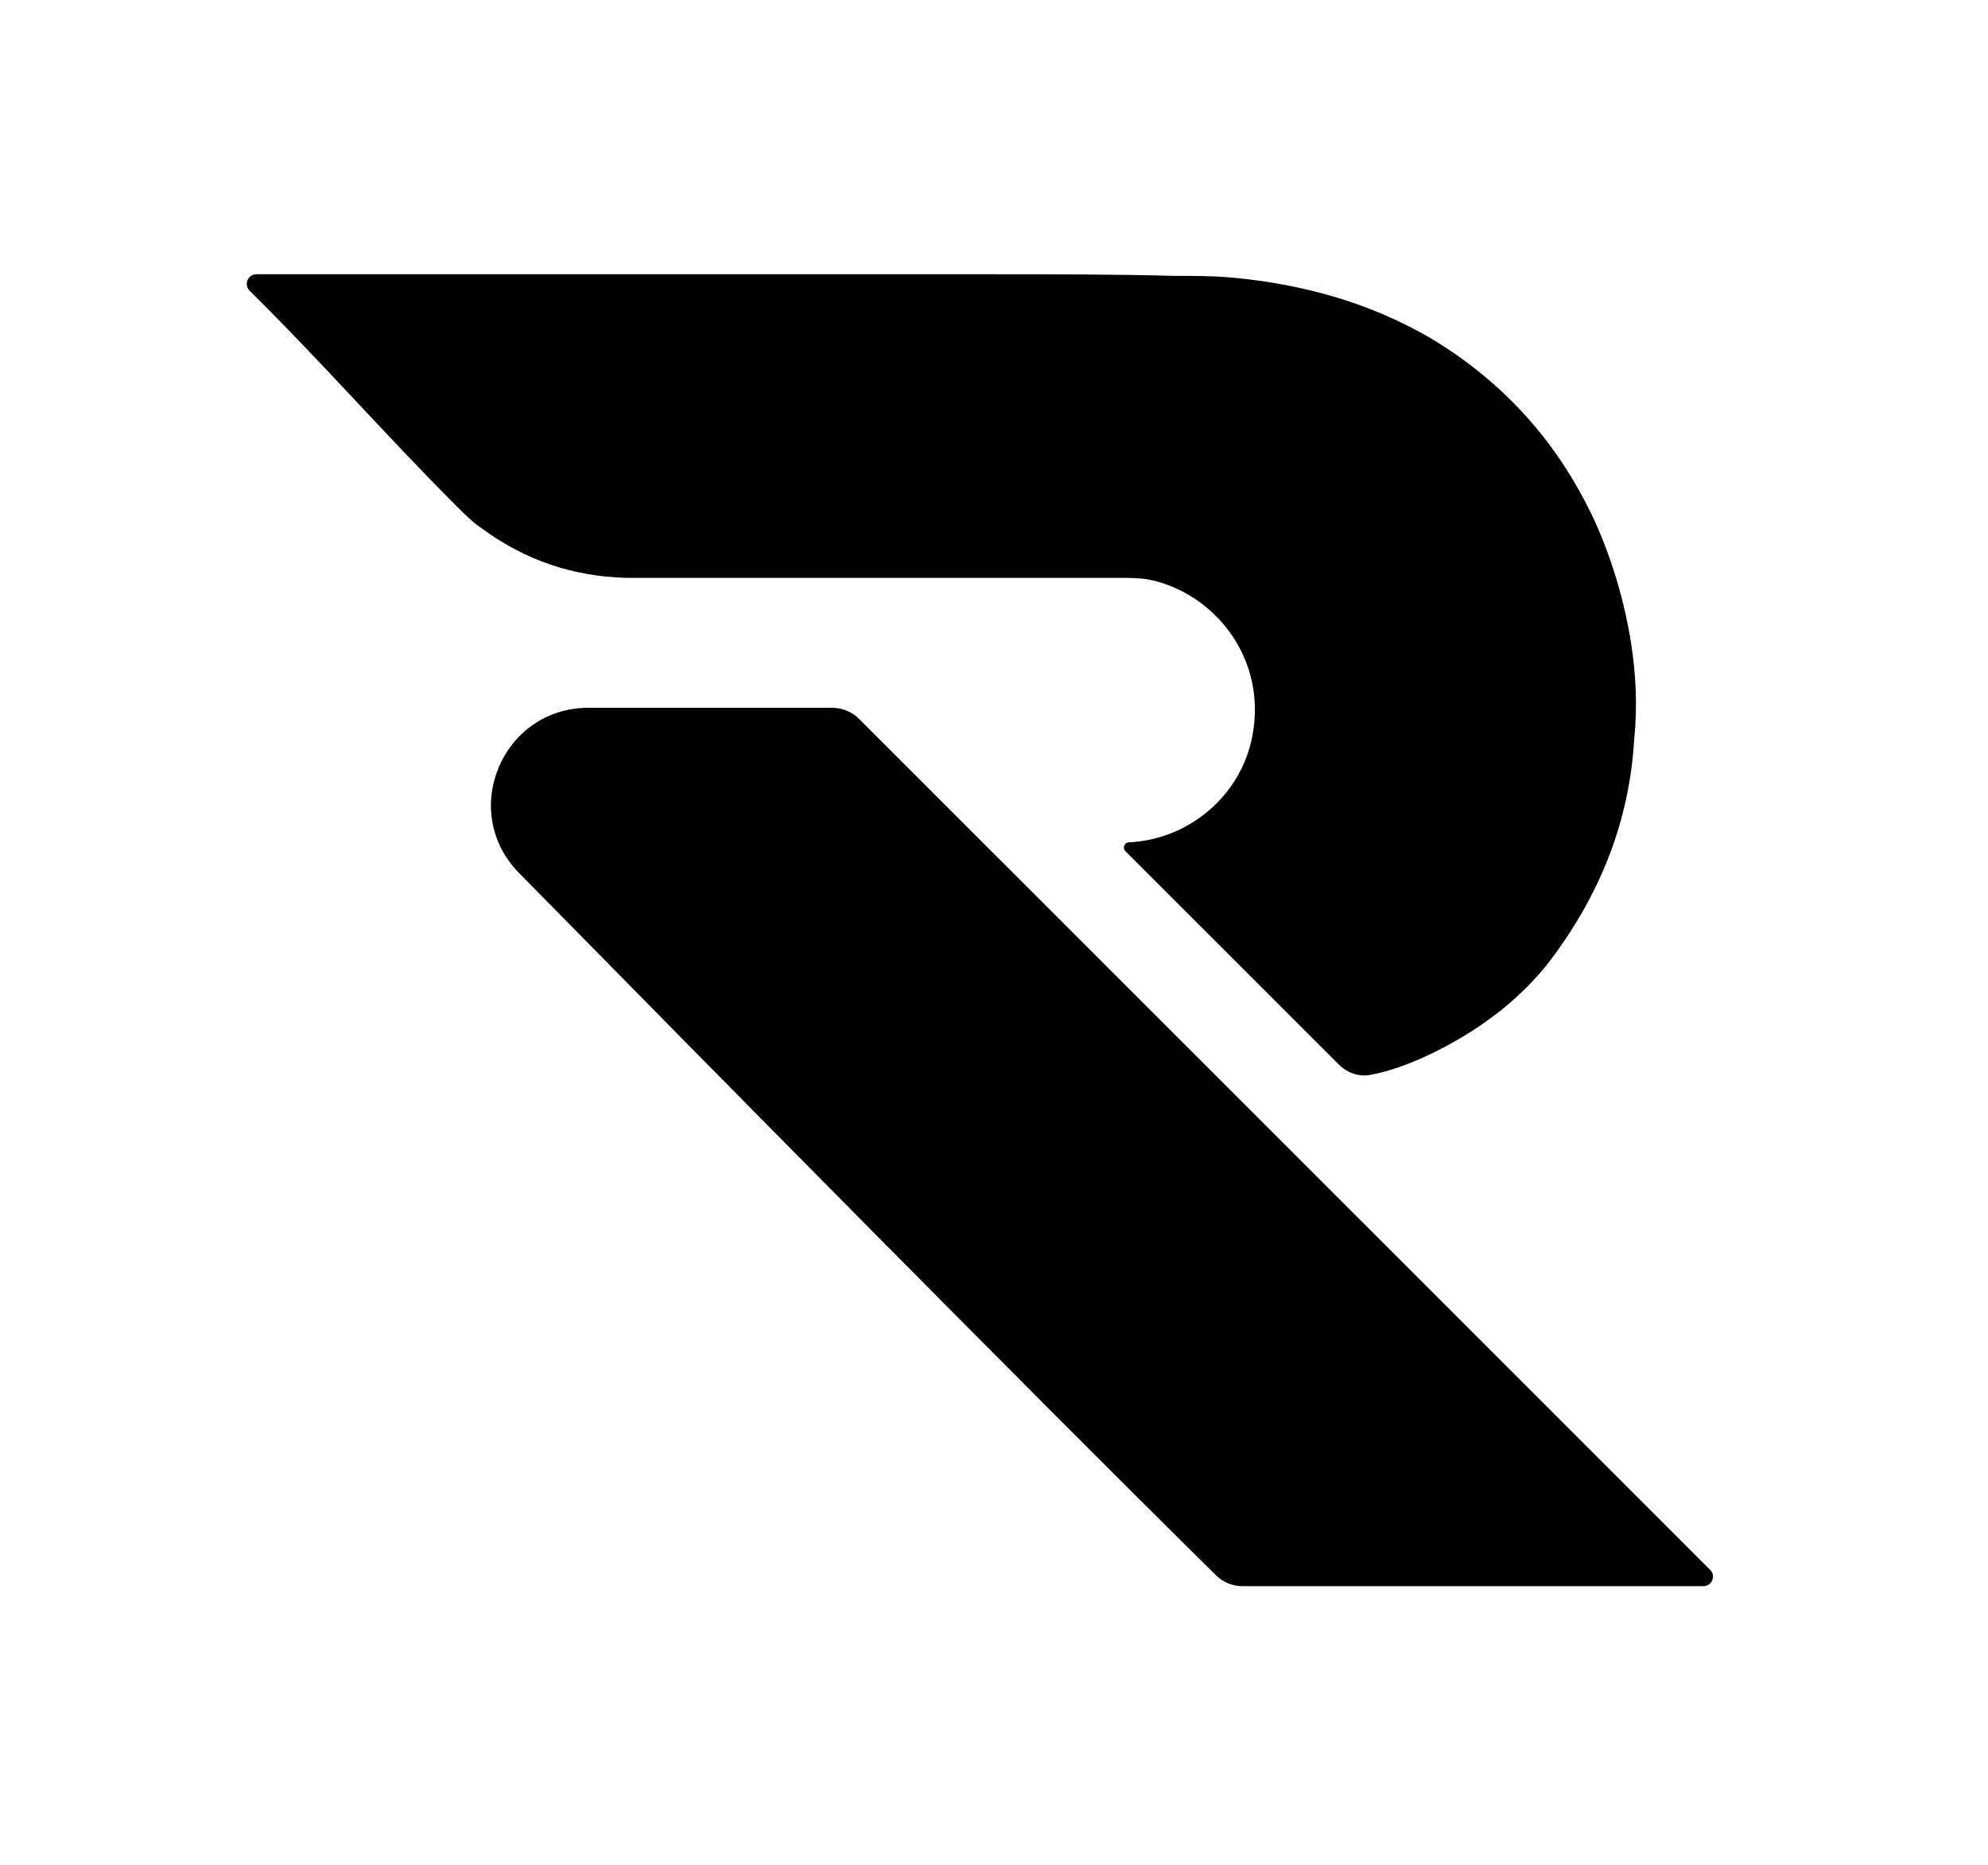 <svg width="145" height="136" viewBox="0 0 145 136" fill="none" xmlns="http://www.w3.org/2000/svg">
<path d="M88.694 114.885C89.216 115.401 89.906 115.675 90.639 115.675H124.24C124.861 115.675 125.173 114.923 124.733 114.483L62.666 52.434C62.142 51.91 61.432 51.616 60.692 51.616H42.926C36.636 51.616 33.444 59.172 37.853 63.659C51.65 77.698 74.399 100.773 88.694 114.885Z" fill="black"/>
<path d="M72.158 20H18.703C18.074 20 17.764 20.768 18.211 21.209C23.455 26.377 28.07 31.686 33.32 36.932C33.913 37.524 34.505 38.116 35.216 38.59C38.297 40.84 41.733 42.024 45.644 42.142H81.637C82.348 42.142 83.059 42.142 83.77 42.261C88.51 43.208 92.42 47.944 91.354 53.628C90.552 57.979 86.757 61.223 82.329 61.432C82.003 61.447 81.854 61.842 82.085 62.073L97.63 77.614C98.246 78.23 99.121 78.56 99.973 78.382C99.984 78.379 99.994 78.377 100.004 78.375C101.9 78.02 103.796 77.191 105.573 76.244C108.417 74.704 111.024 72.692 113.038 70.087C116.712 65.232 118.845 59.904 119.2 53.865C119.437 51.496 119.319 49.128 118.963 46.879C118.489 43.918 117.66 41.077 116.475 38.353C113.868 32.551 109.839 27.933 104.27 24.618C99.767 22.013 94.909 20.71 89.814 20.237C88.391 20.118 87.088 20.118 85.666 20.118C81.163 20 76.661 20 72.158 20Z" fill="black"/>
</svg>
